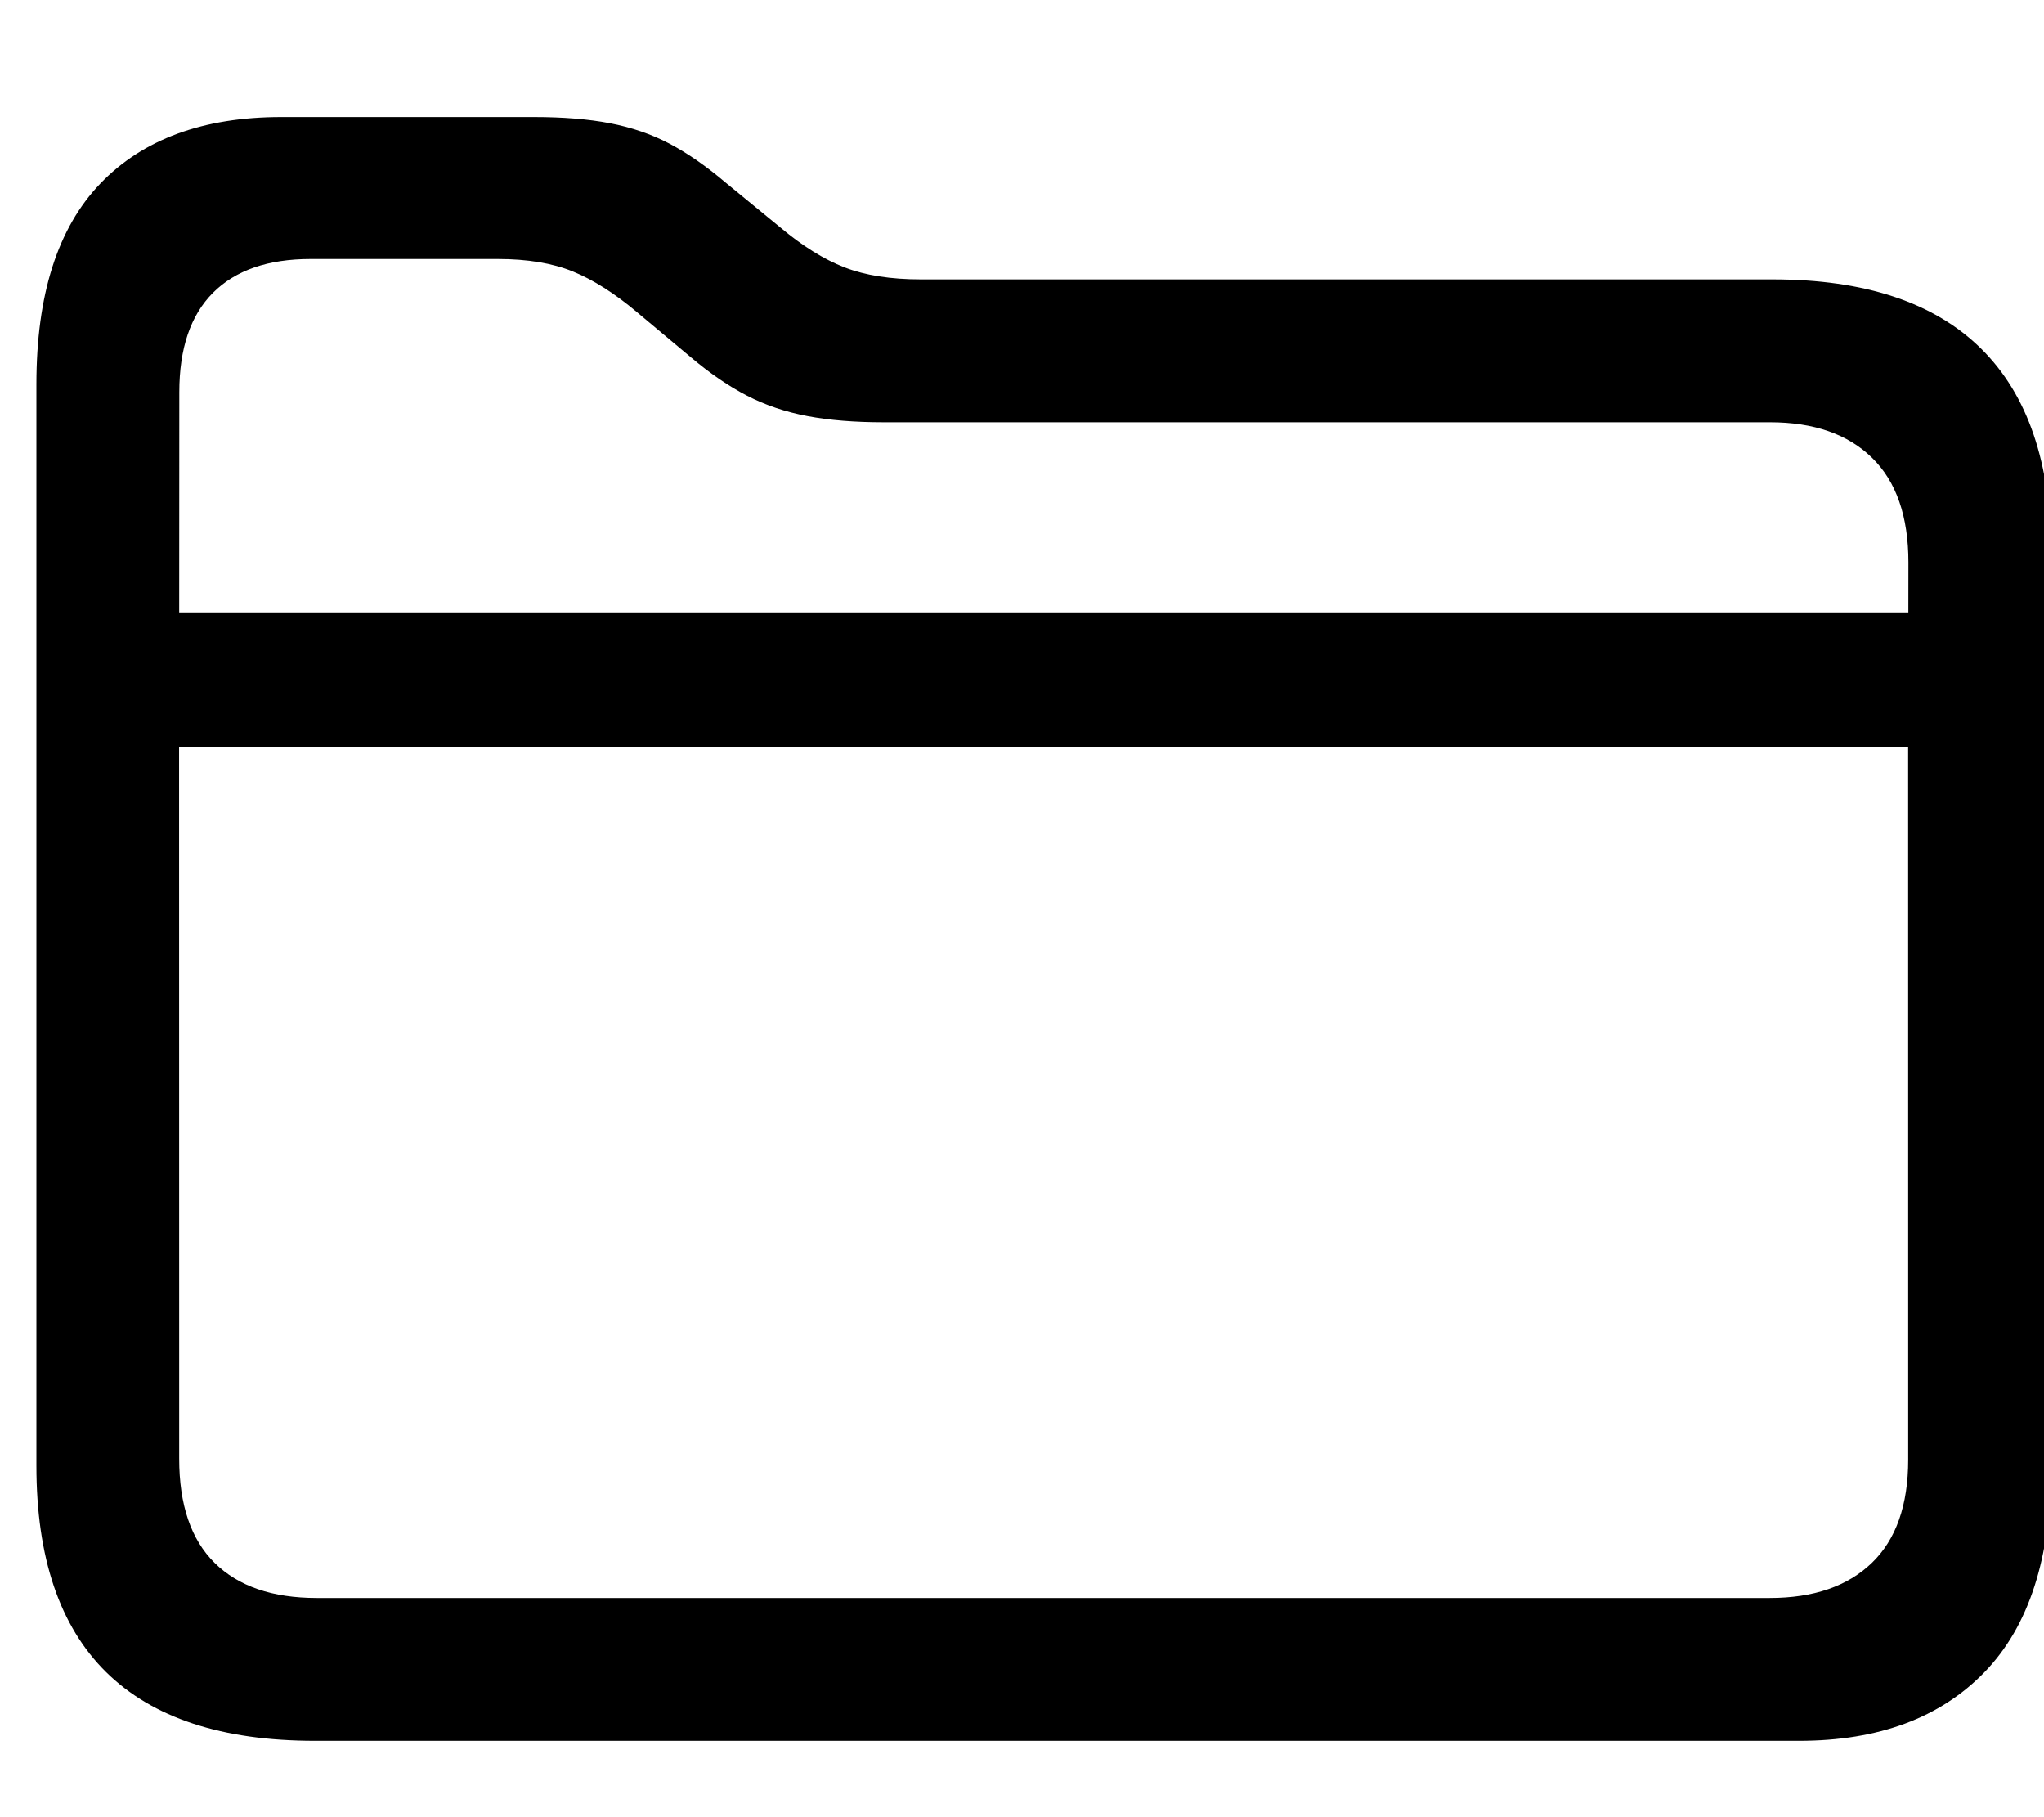 <!-- Generated by IcoMoon.io -->
<svg version="1.1" xmlns="http://www.w3.org/2000/svg" width="36" height="32" viewBox="0 0 36 32">
<title>folder</title>
<path d="M31.688 30.655c1.396 0 2.484-0.404 3.266-1.211s1.172-2.018 1.172-3.633v-16.047c0-1.604-0.411-2.813-1.234-3.625s-2.047-1.219-3.672-1.219h-15c-0.531 0-0.979-0.070-1.344-0.211s-0.745-0.378-1.141-0.711l-0.953-0.781c-0.344-0.292-0.675-0.521-0.992-0.688s-0.667-0.286-1.047-0.359c-0.38-0.073-0.825-0.109-1.336-0.109h-4.453c-1.375 0-2.438 0.391-3.188 1.172s-1.125 1.958-1.125 3.531v19.047c0 1.615 0.409 2.826 1.227 3.633s2.044 1.211 3.68 1.211h26.141zM33.609 10.797h-30.453l0.002-3.892c0-0.771 0.198-1.354 0.594-1.75s0.969-0.594 1.719-0.594h3.297c0.521 0 0.961 0.073 1.32 0.219s0.737 0.385 1.133 0.719l0.953 0.797c0.333 0.281 0.661 0.505 0.984 0.672s0.677 0.286 1.063 0.359c0.385 0.073 0.833 0.109 1.344 0.109h15.609c0.771 0 1.37 0.208 1.797 0.625s0.641 1.031 0.641 1.844l-0.001 0.892zM31.172 28.14h-25.594c-0.781 0-1.38-0.206-1.797-0.617s-0.625-1.023-0.625-1.836l-0.002-12.53h30.453l0.001 12.546c0 0.802-0.214 1.409-0.641 1.82s-1.026 0.617-1.797 0.617z"></path>
</svg>

